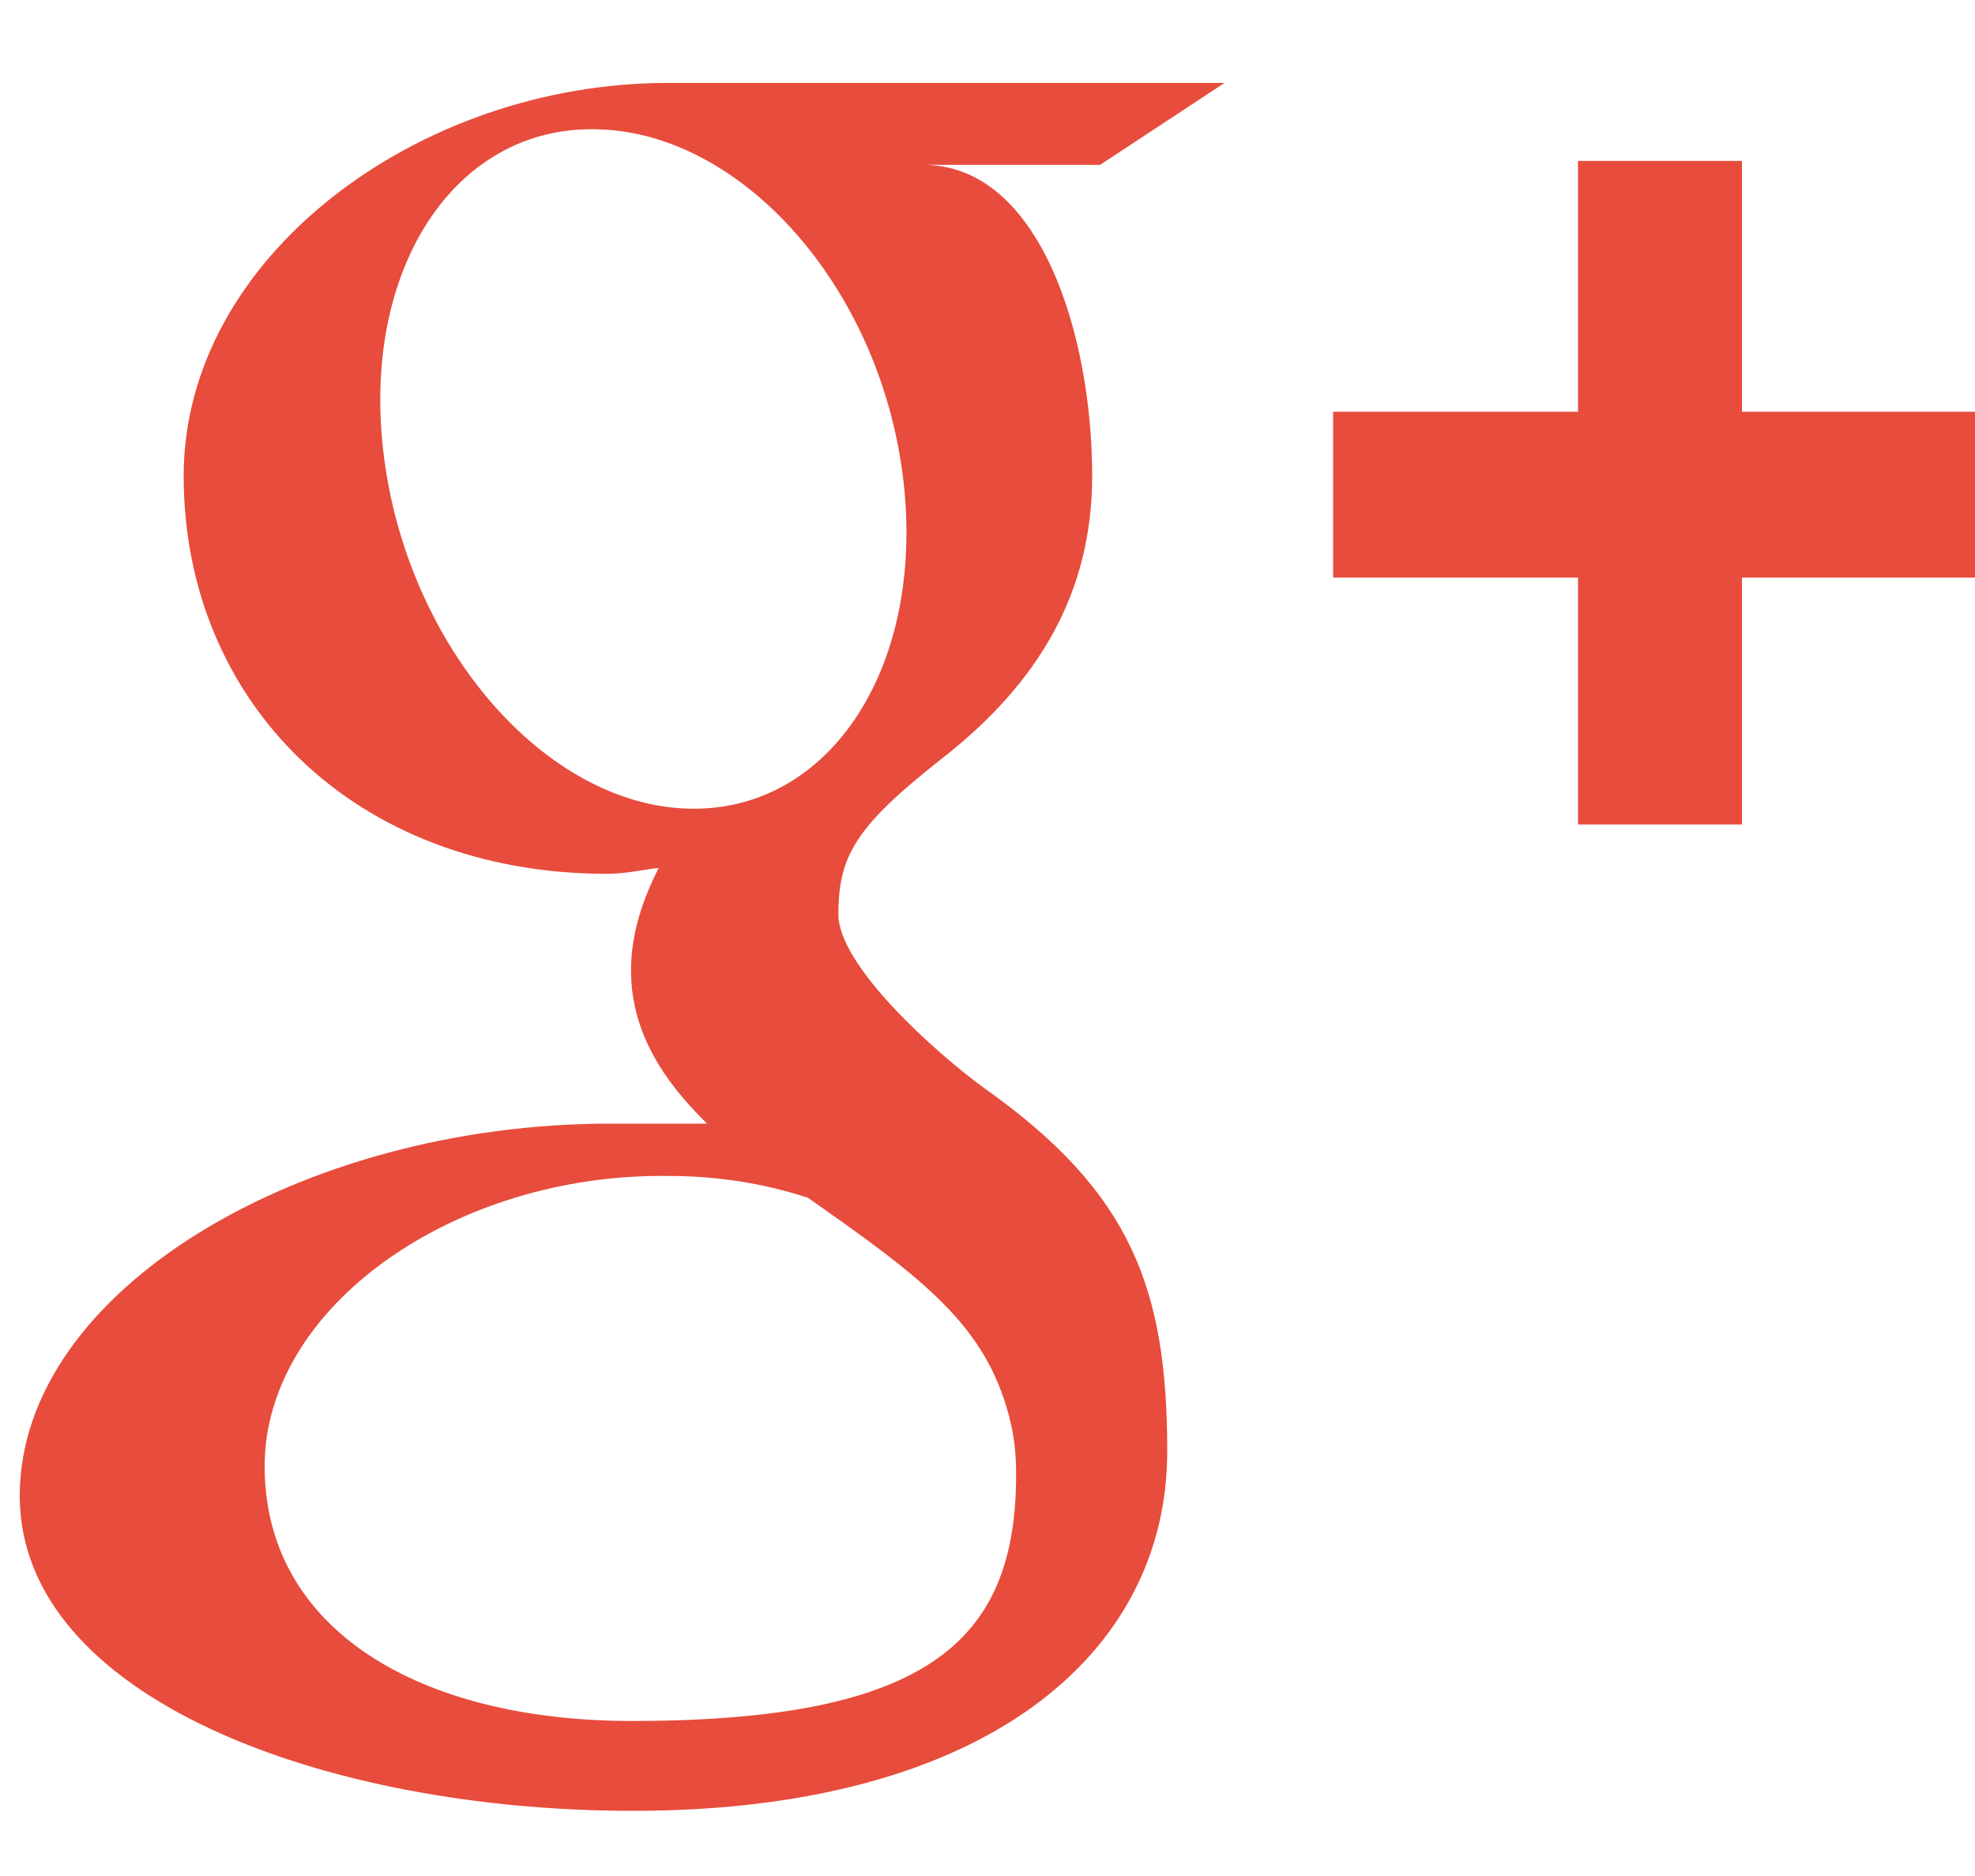 <svg version="1.2" xmlns="http://www.w3.org/2000/svg" viewBox="0 0 20 19" width="20" height="19">
  <path d="M9.98 11.03C9.47 10.66 8.49 9.78 8.49 9.26C8.49 8.66 8.67 8.36 9.58 7.65C10.51 6.91 11.06 6.01 11.06 4.82C11.06 3.39 10.53 1.67 9.35 1.67L11.14 1.67L12.4 0.84C12.4 0.84 8.17 0.84 6.76 0.84C4.24 0.84 1.86 2.6 1.86 4.82C1.86 7.1 3.58 8.85 6.15 8.85C6.33 8.85 6.5 8.81 6.67 8.79C6.51 9.11 6.39 9.45 6.39 9.83C6.39 10.46 6.73 10.96 7.16 11.38C6.83 11.38 6.52 11.38 6.18 11.38C3.05 11.38 0.2 13.07 0.2 15.15C0.2 17.19 3.28 18.34 6.41 18.34C9.98 18.34 11.82 16.75 11.82 14.7C11.82 13.06 11.46 12.08 9.98 11.03ZM6.97 8.19C5.52 8.15 4.14 6.56 3.89 4.64C3.64 2.73 4.61 1.26 6.06 1.31C7.51 1.35 8.89 2.89 9.14 4.8C9.39 6.72 8.42 8.23 6.97 8.19ZM6.4 17.43C4.24 17.43 2.68 16.5 2.68 14.85C2.68 13.23 4.61 11.88 6.77 11.91C7.28 11.91 7.75 11.99 8.18 12.13C9.35 12.95 9.98 13.42 10.22 14.35C10.27 14.54 10.29 14.73 10.29 14.93C10.29 16.59 9.44 17.43 6.4 17.43ZM17.64 1.63L17.64 4.17L20.12 4.17L20.12 5.85L17.64 5.85L17.64 8.35L15.98 8.35L15.98 5.85L13.5 5.85L13.5 4.17L15.98 4.17L15.98 1.63L17.64 1.63Z" fill="#e74c3c"/>
</svg>
